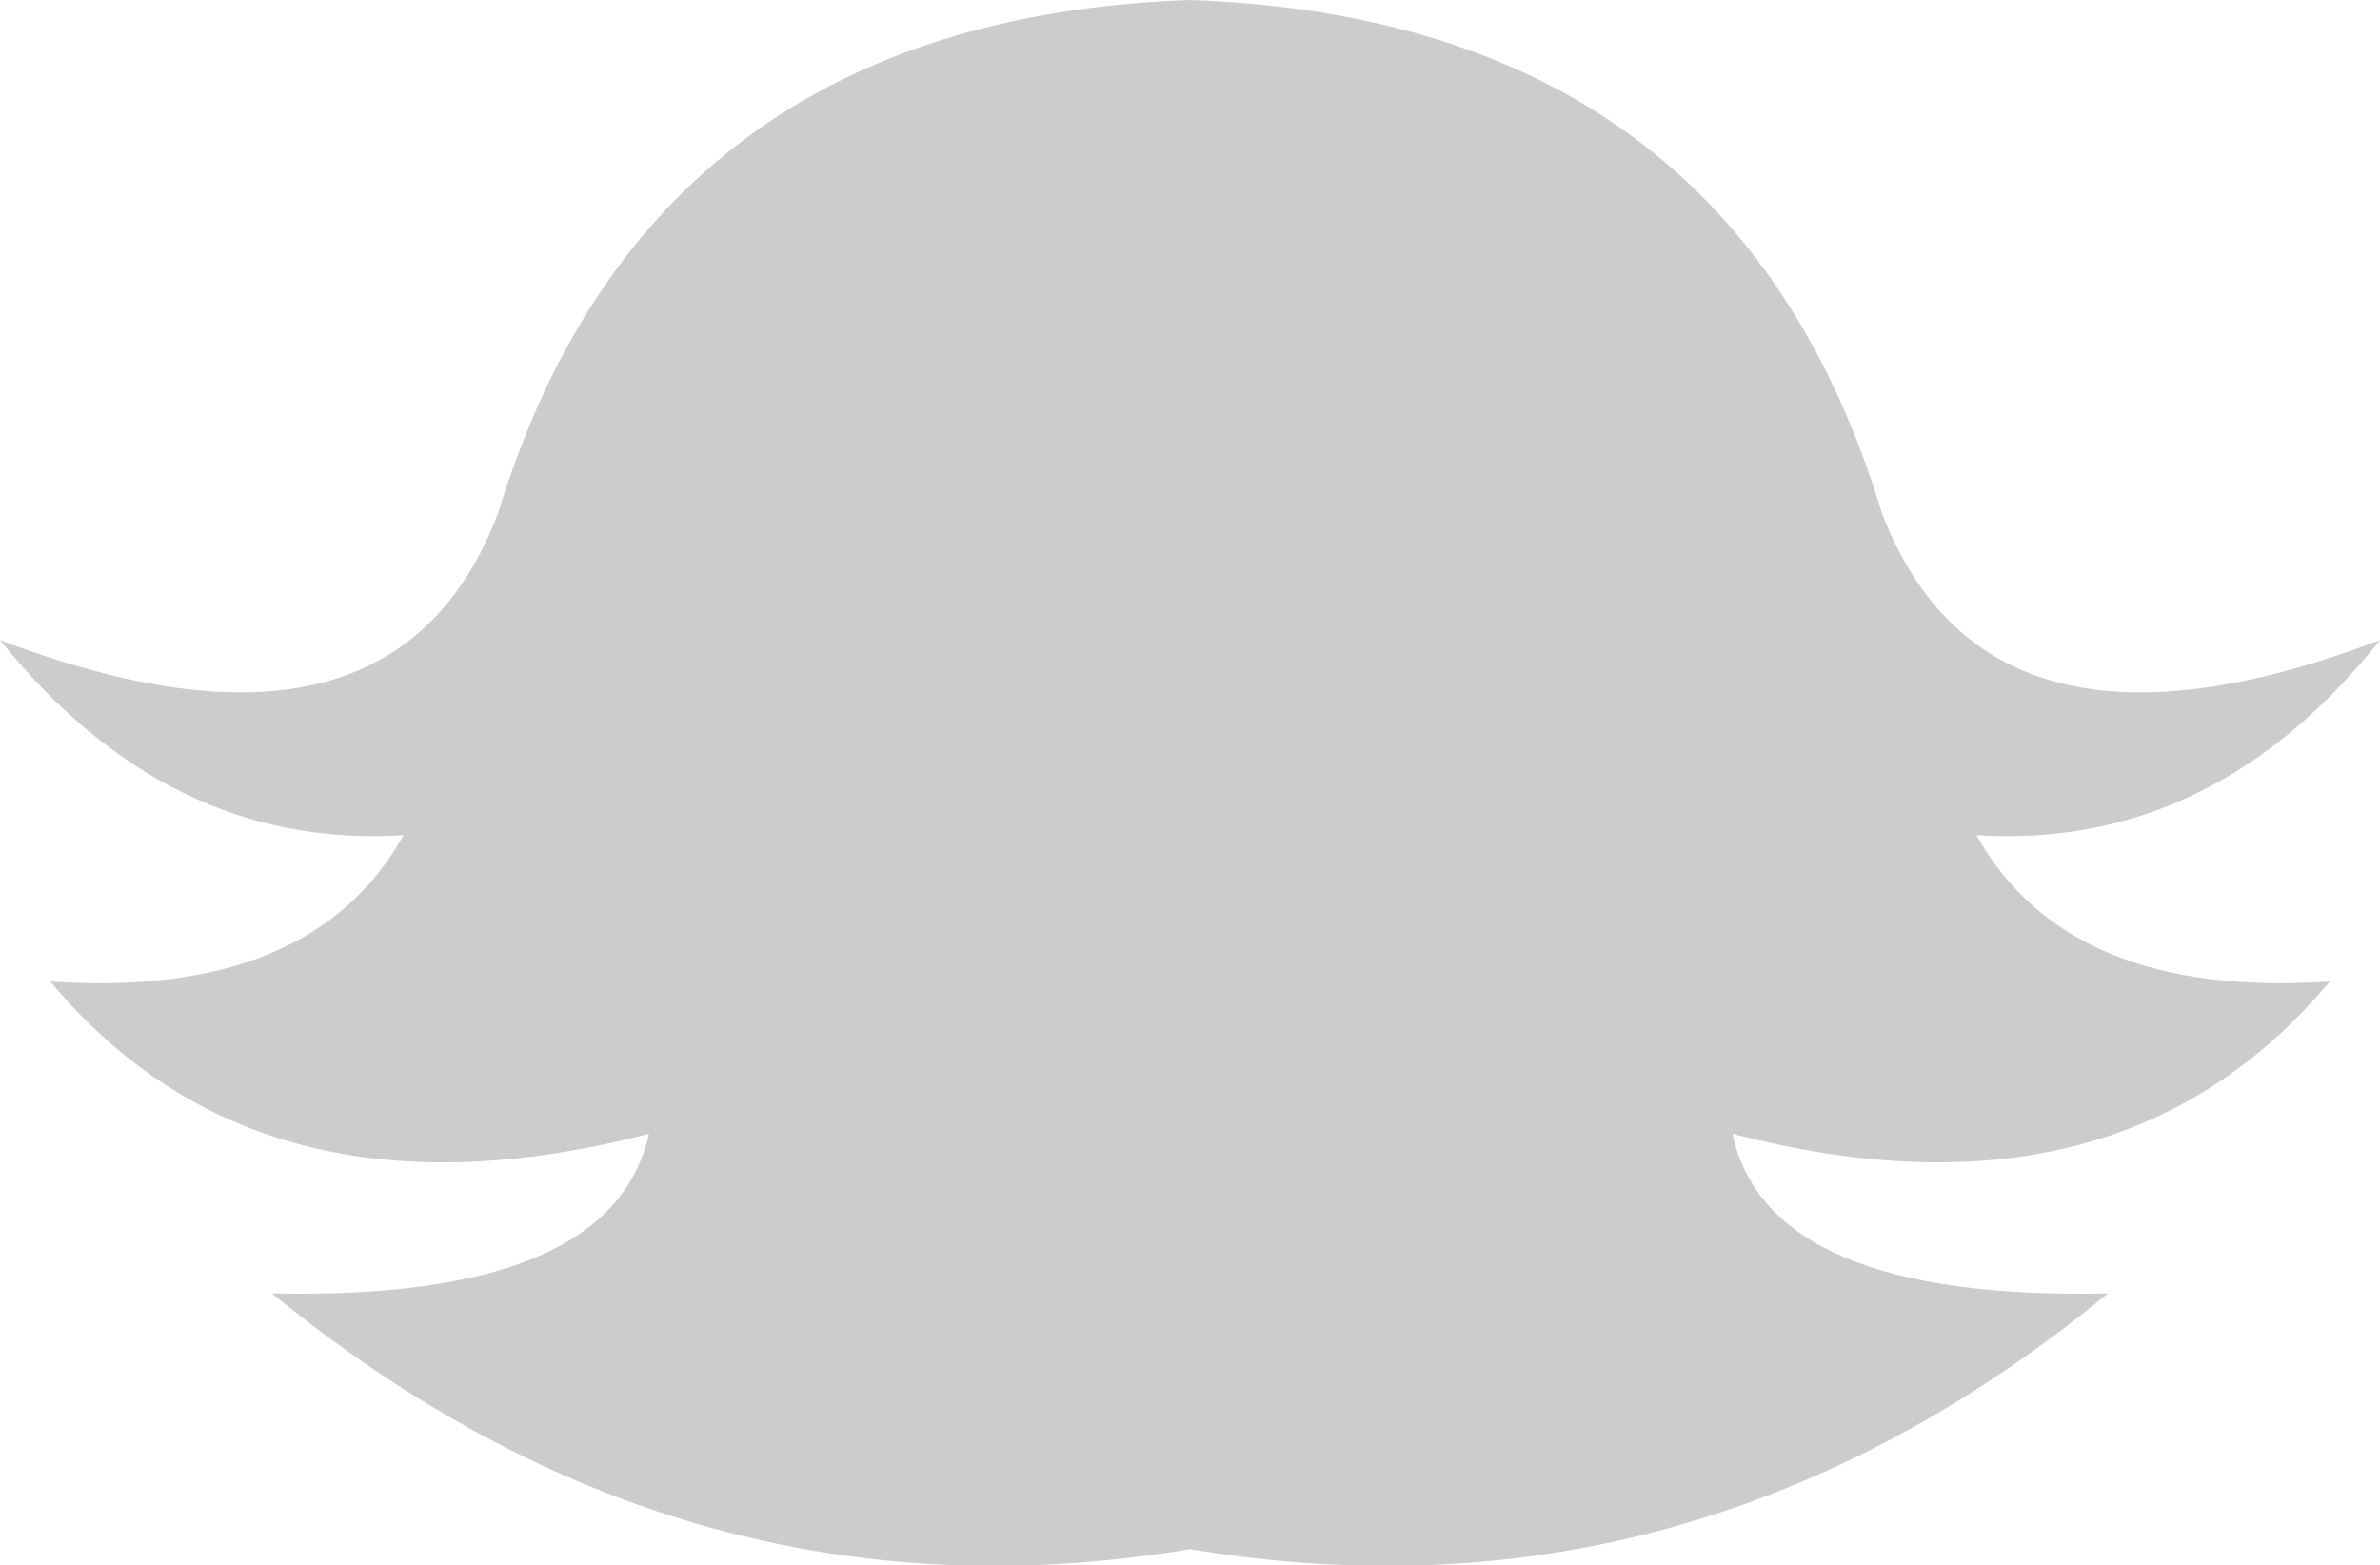 <?xml version="1.0" encoding="UTF-8" standalone="no"?>
<svg xmlns:xlink="http://www.w3.org/1999/xlink" height="52.95px" width="80.5px" xmlns="http://www.w3.org/2000/svg">
  <g transform="matrix(1.0, 0.0, 0.0, 1.0, 40.6, 180.6)">
    <path d="M39.9 -158.95 Q34.25 -151.85 26.25 -152.35 29.35 -146.8 38.2 -147.4 31.05 -138.85 18.0 -142.25 19.2 -136.6 30.7 -136.85 16.7 -125.35 -0.35 -128.2 -17.35 -125.35 -31.4 -136.85 -19.9 -136.6 -18.65 -142.25 -31.75 -138.85 -38.9 -147.4 -30.05 -146.8 -26.95 -152.35 -34.9 -151.85 -40.6 -158.95 -27.3 -153.9 -23.75 -163.25 -18.65 -179.95 -0.35 -180.6 18.0 -179.95 23.05 -163.25 26.65 -153.9 39.9 -158.95" fill="#000000" fill-opacity="0.2" fill-rule="evenodd" stroke="none"/>
  </g>
</svg>
